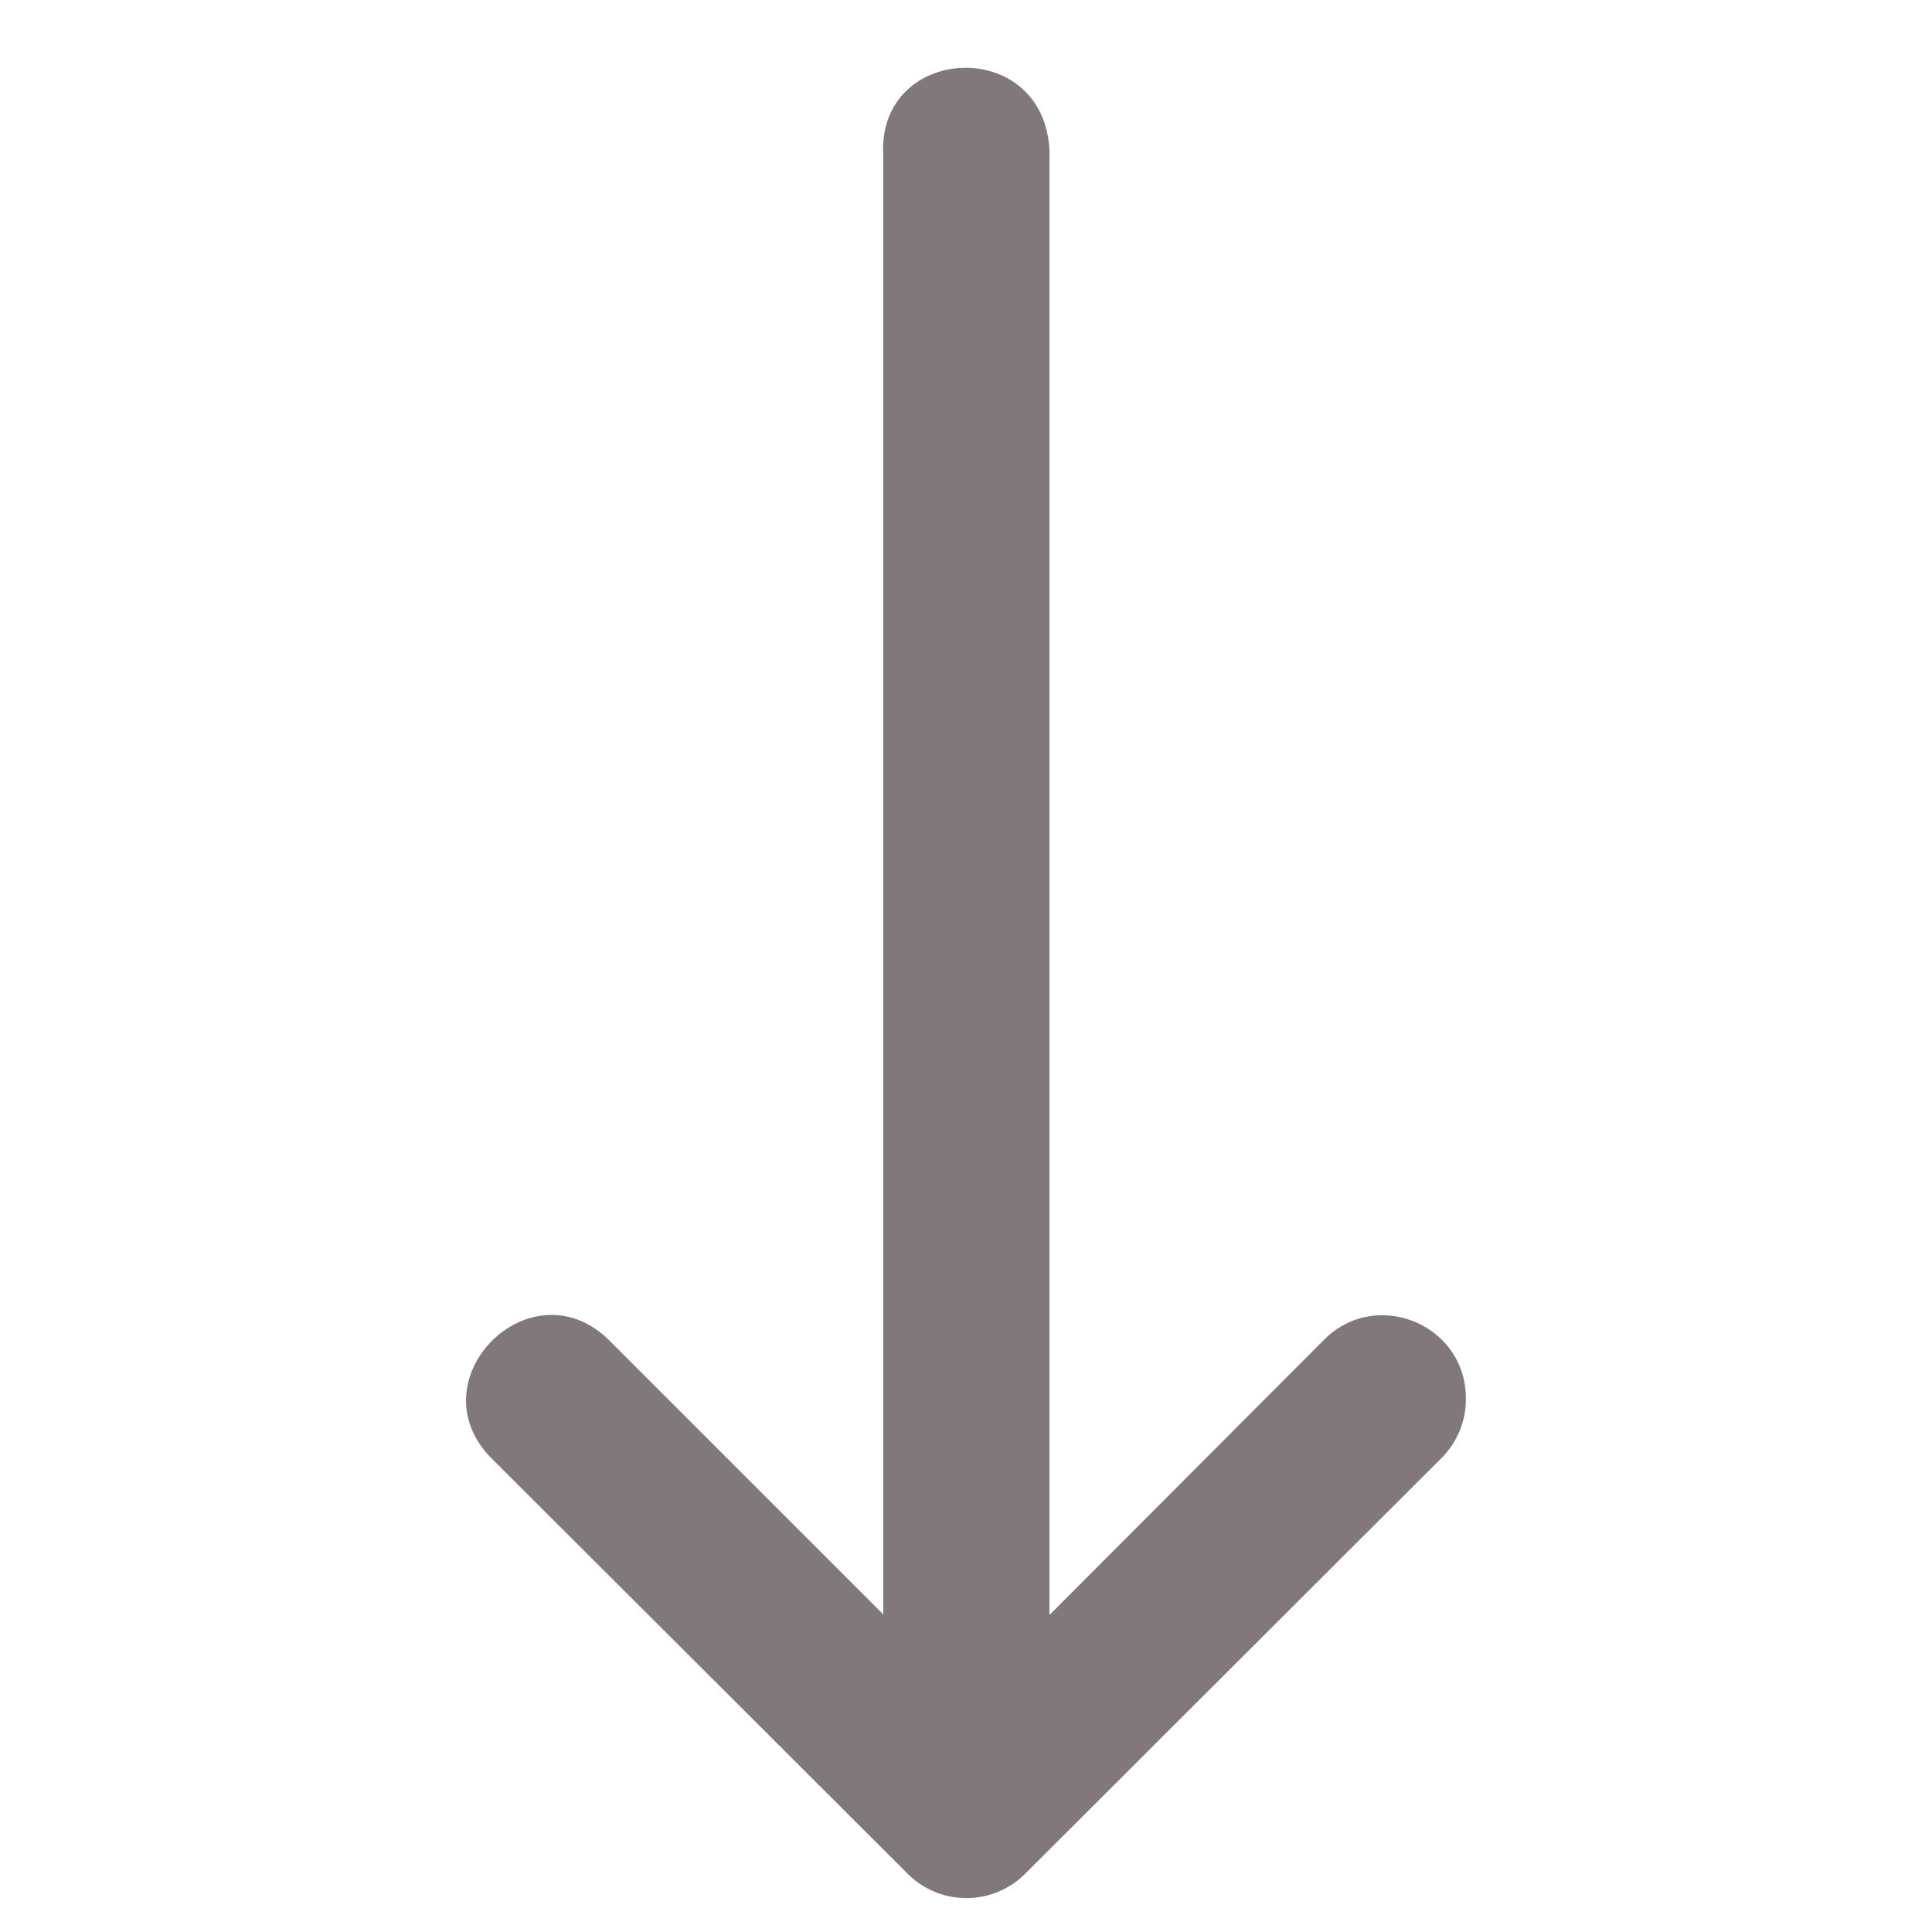 <svg width="19" height="19" fill="none" xmlns="http://www.w3.org/2000/svg"><path d="M8.686 1.522v14.354l-2.69-2.69c-.772-.772-1.93.387-1.158 1.16l2.453 2.448 1.637 1.635a.817.817 0 001.152 0l4.09-4.084a.817.817 0 00.246-.592c0-.735-.896-1.096-1.406-.566l-2.689 2.695V1.48C10.265.347 8.63.432 8.686 1.522z" fill="#80787A"/></svg>